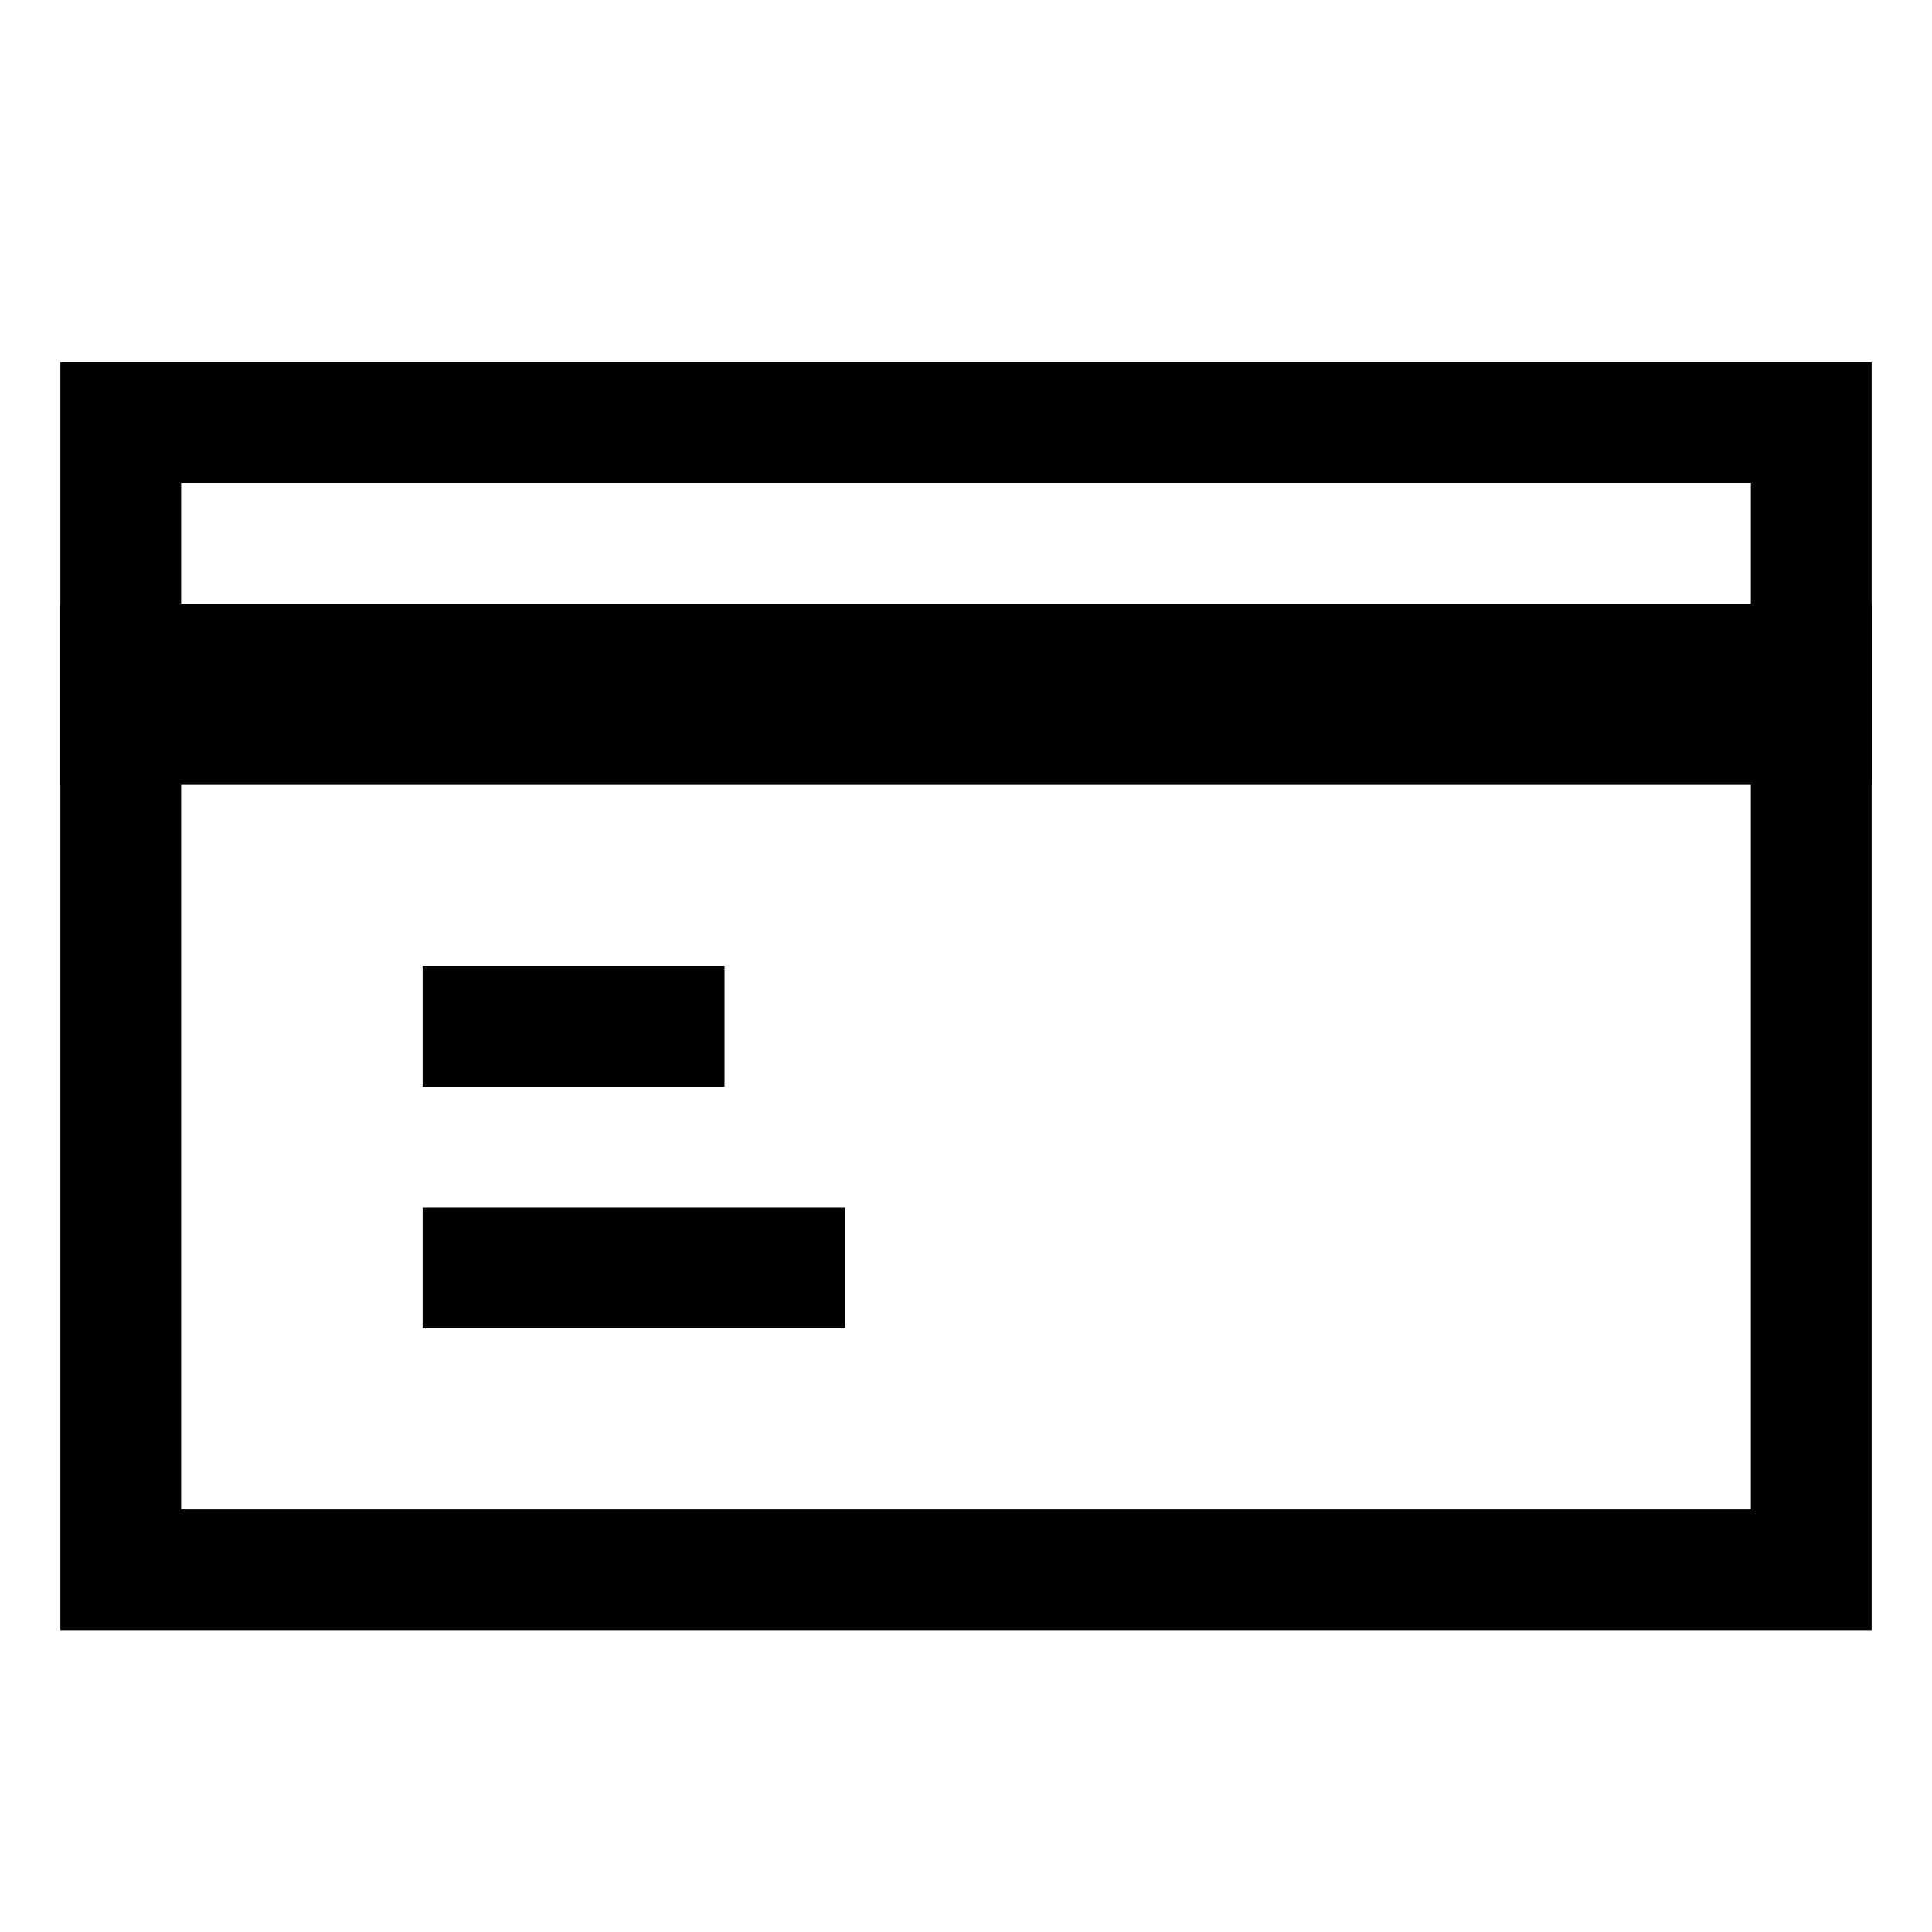 <svg xmlns="http://www.w3.org/2000/svg" viewBox="0 0 32 32" width="32" height="32" stroke-width="2" stroke="currentColor" fill="none">
	<path d="
M2 7 L30 7 30 26 2 26 Z
M7 17 L12 17
M7 21 L14 21
"/>
	<path d="
M2 11 L30 11 30 12 2 12 Z
" fill="currentColor"/>
</svg>